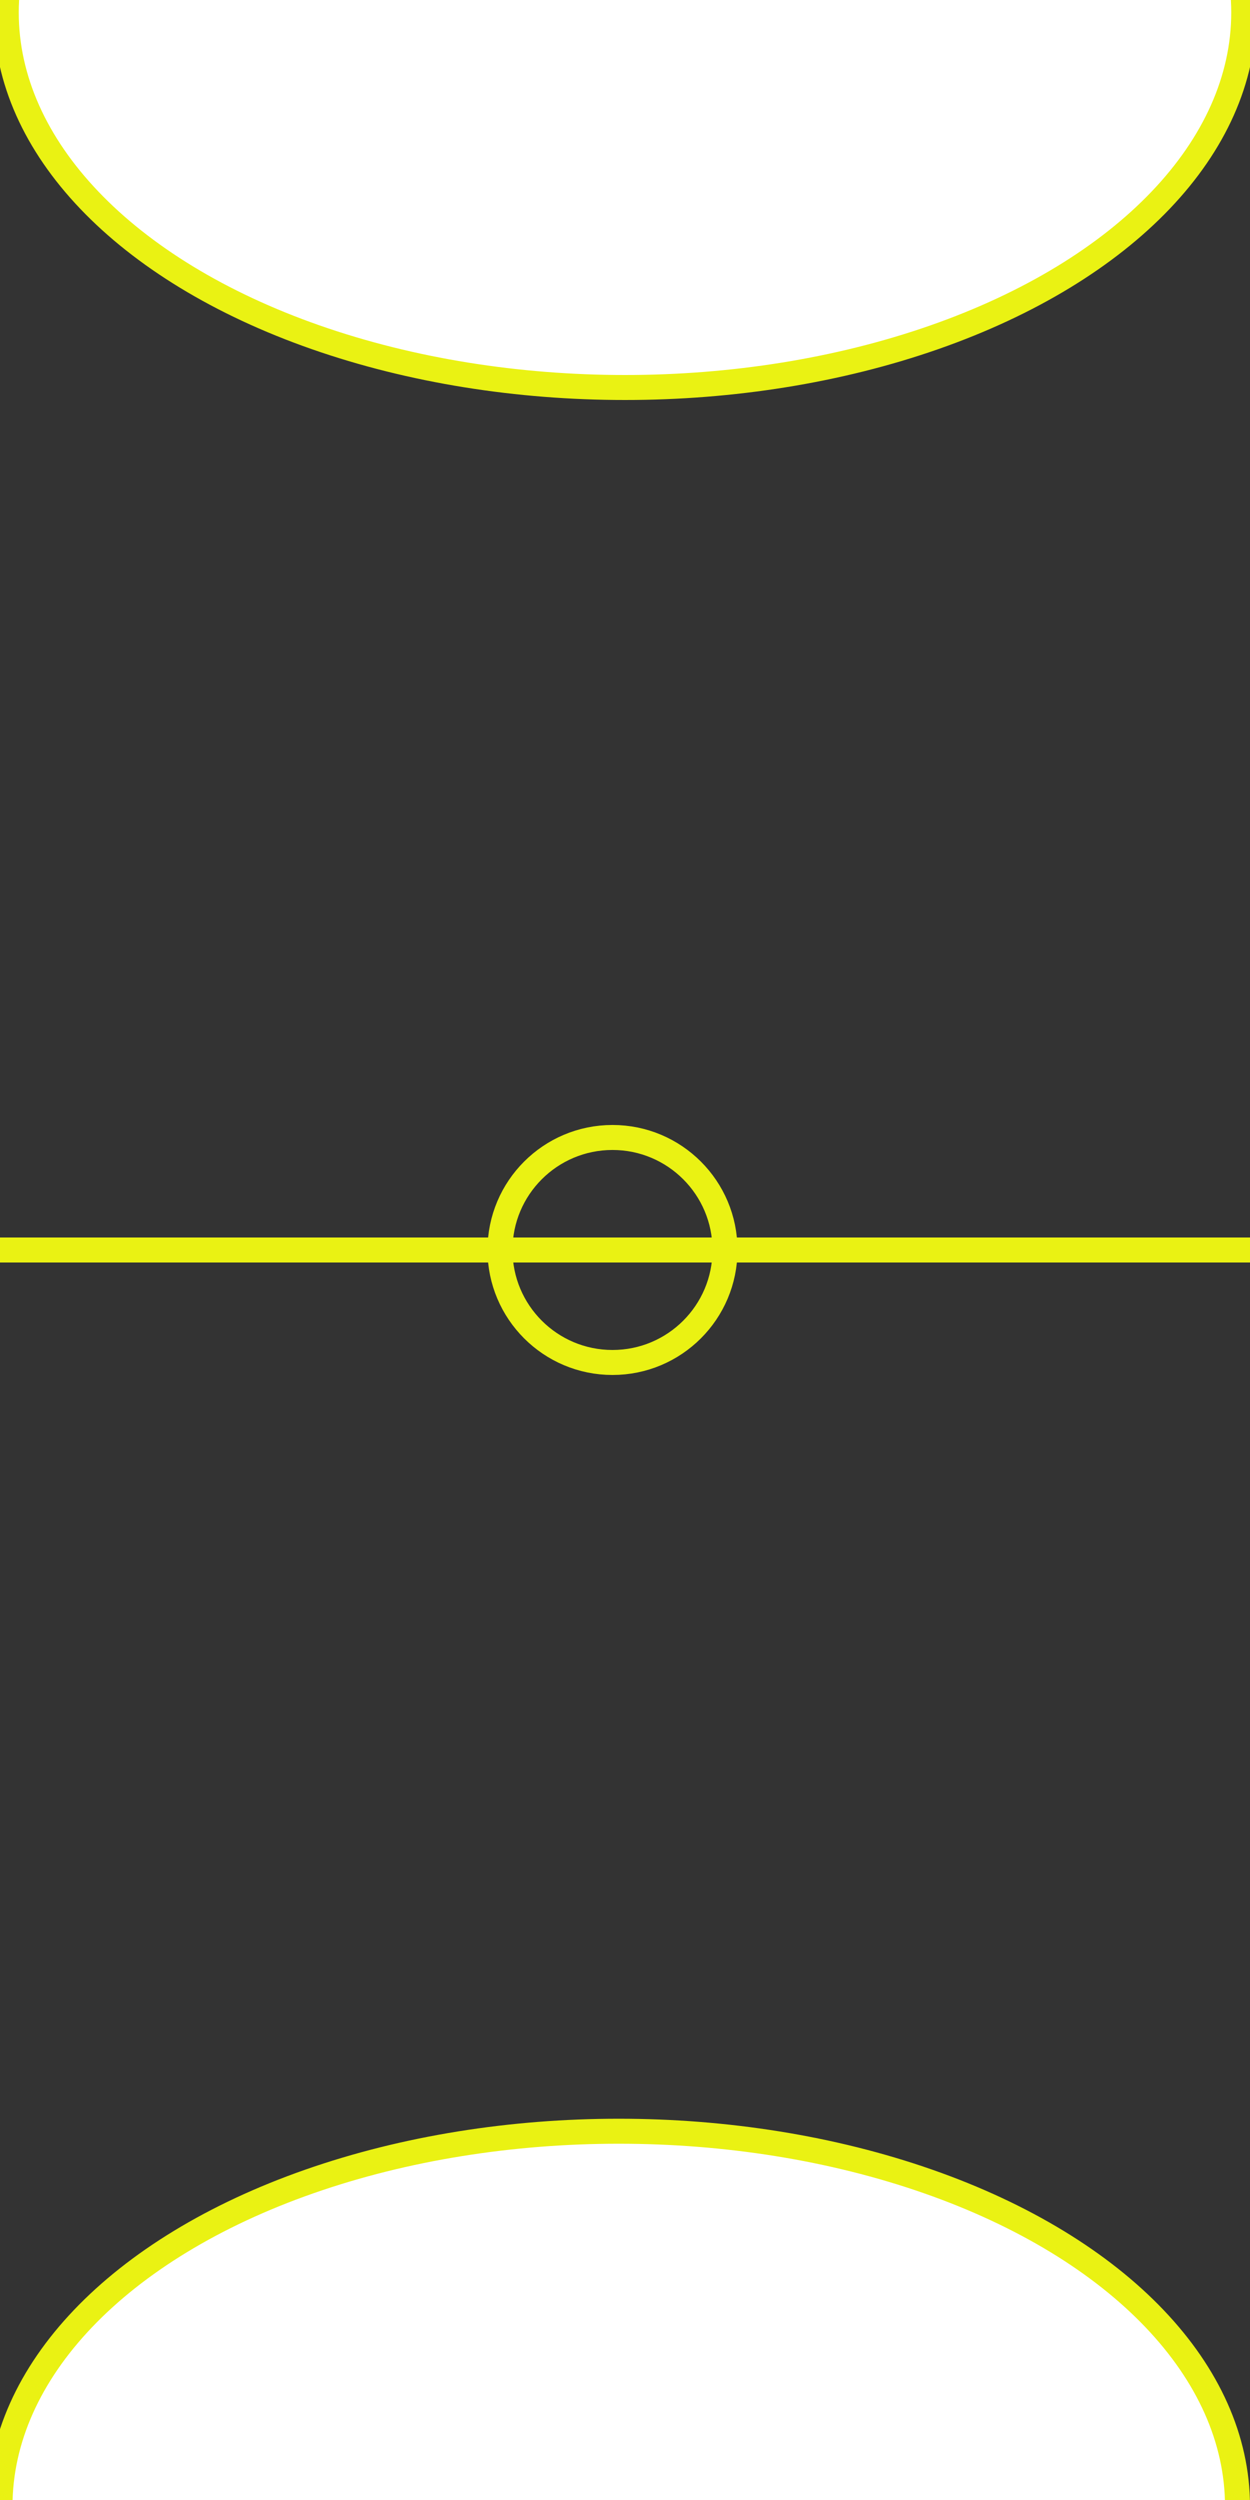 <svg width="50" height="100" xmlns="http://www.w3.org/2000/svg">
 <rect width="100%" height="100%" fill="#333333" stroke="none"/>
 <g id="Layer_1">
  <title>Layer 1</title>
  <ellipse ry="15" rx="24.75" id="svg_29" cy="100.249" cx="24.75" stroke="#eaf213" fill="#ffffff"/>
  <ellipse ry="15" rx="24.75" id="svg_30" cy="0.5" cx="25" stroke="#eaf213" fill="#ffffff"/>
  <line id="svg_31" y2="50" x2="50.5" y1="50" x1="0" stroke="#eaf213" fill="none"/>
  <ellipse ry="4.5" rx="4.5" id="svg_33" cy="49.999" cx="24.5" stroke="#eaf213" fill="none"/>
 </g>
</svg>